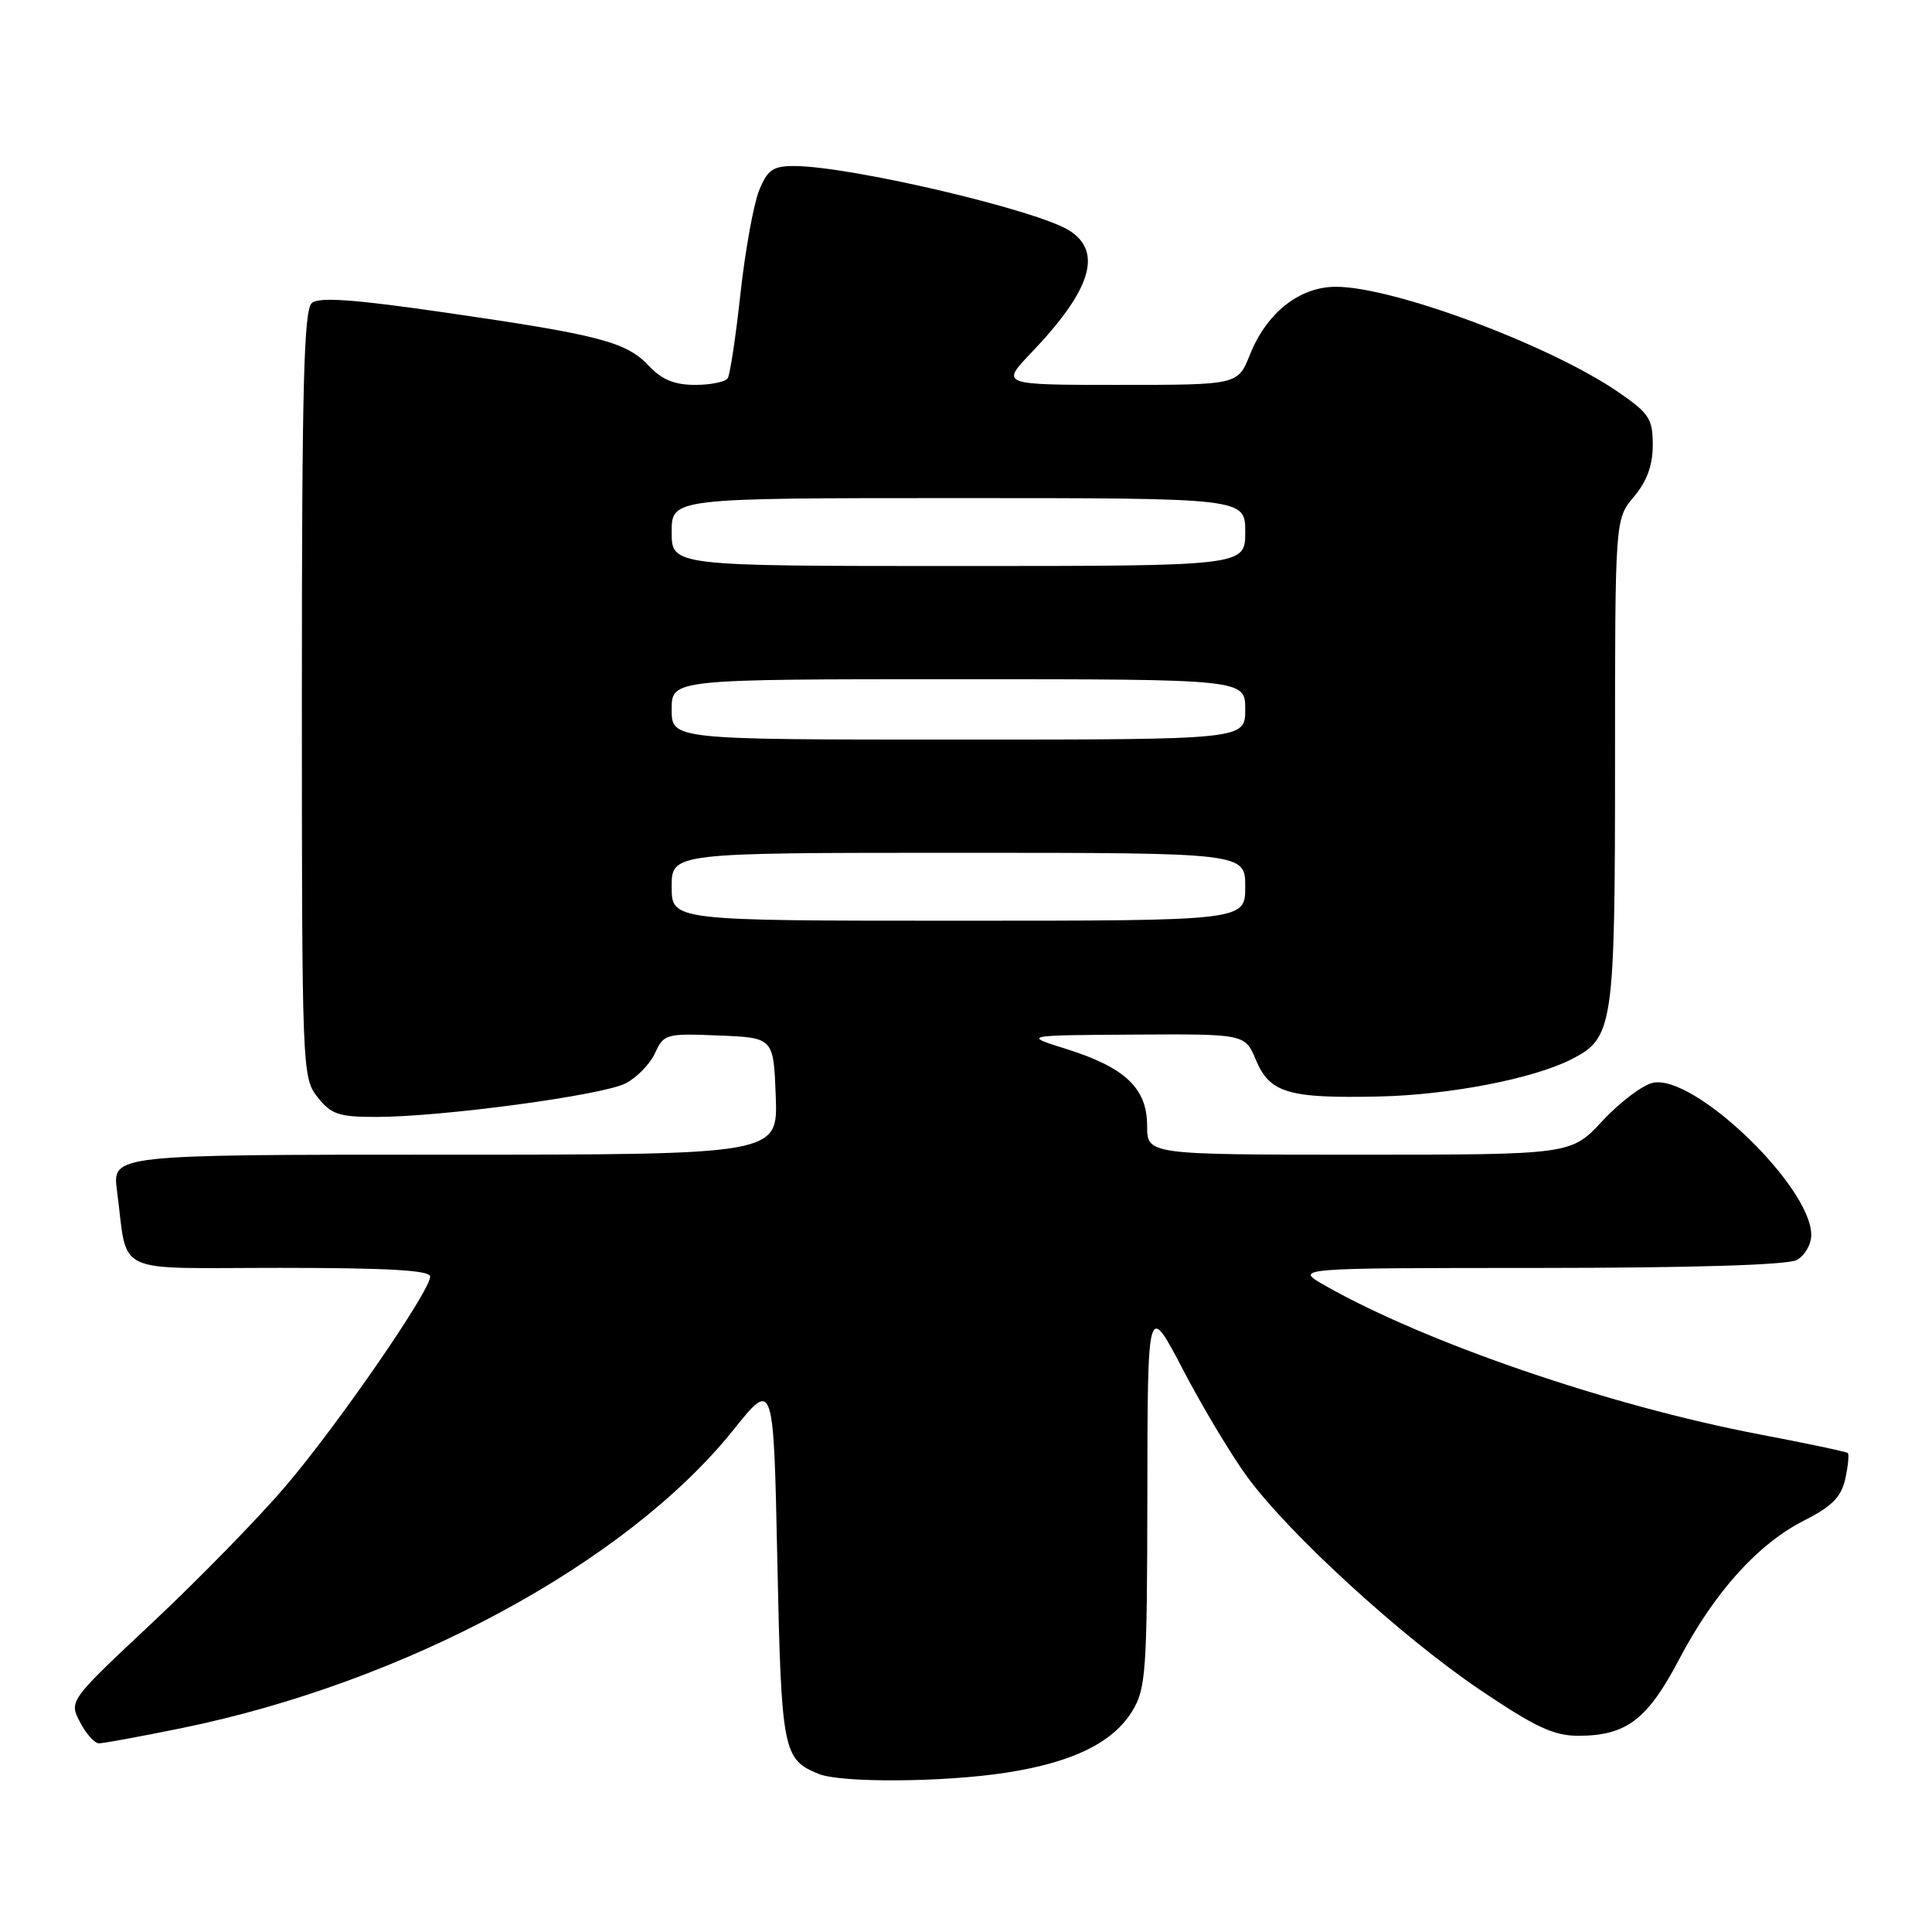 <?xml version="1.0" encoding="UTF-8" standalone="no"?>
<!DOCTYPE svg PUBLIC "-//W3C//DTD SVG 1.1//EN" "http://www.w3.org/Graphics/SVG/1.1/DTD/svg11.dtd" >
<svg xmlns="http://www.w3.org/2000/svg" xmlns:xlink="http://www.w3.org/1999/xlink" version="1.1" viewBox="0 0 256 256">
 <g >
 <path fill="currentColor"
d=" M 133.31 234.89 C 142.15 233.52 147.47 230.92 150.04 226.71 C 151.84 223.75 152.00 221.52 152.03 198.00 C 152.06 172.50 152.06 172.50 156.78 181.54 C 159.38 186.51 163.21 192.90 165.30 195.74 C 170.88 203.32 185.69 216.87 196.06 223.88 C 203.40 228.84 205.88 230.00 209.11 230.00 C 215.49 230.00 218.29 227.88 222.50 219.86 C 227.19 210.94 232.94 204.57 239.12 201.44 C 242.77 199.59 243.98 198.35 244.51 195.95 C 244.88 194.25 245.03 192.71 244.85 192.54 C 244.66 192.36 239.39 191.25 233.14 190.06 C 213.28 186.28 188.86 177.91 175.50 170.30 C 171.50 168.02 171.50 168.02 203.82 168.01 C 224.16 168.00 236.85 167.62 238.07 166.96 C 239.13 166.40 240.00 164.90 240.00 163.64 C 240.00 157.21 224.42 142.26 219.00 143.48 C 217.62 143.79 214.63 146.06 212.34 148.52 C 208.18 153.00 208.18 153.00 180.09 153.00 C 152.00 153.00 152.00 153.00 152.00 149.17 C 152.00 144.22 149.10 141.45 141.36 139.02 C 135.50 137.18 135.50 137.18 150.24 137.09 C 164.97 137.00 164.97 137.00 166.42 140.46 C 168.25 144.83 170.72 145.56 182.77 145.29 C 192.10 145.08 203.16 142.94 208.23 140.36 C 213.78 137.53 214.00 136.06 214.00 100.94 C 214.00 68.79 214.00 68.79 216.50 65.82 C 218.23 63.77 219.00 61.65 219.00 58.97 C 219.00 55.50 218.53 54.77 214.44 51.96 C 205.40 45.74 184.65 38.00 177.03 38.00 C 172.19 38.00 167.85 41.42 165.62 47.00 C 164.02 51.00 164.02 51.00 148.30 51.00 C 132.58 51.00 132.58 51.00 136.64 46.75 C 144.55 38.48 146.14 33.44 141.75 30.58 C 137.56 27.86 112.62 22.00 105.20 22.00 C 102.41 22.00 101.69 22.51 100.58 25.25 C 99.86 27.04 98.75 33.16 98.12 38.86 C 97.50 44.56 96.74 49.62 96.43 50.11 C 96.13 50.60 94.19 51.00 92.12 51.00 C 89.39 51.00 87.70 50.31 85.99 48.49 C 83.00 45.31 79.52 44.39 59.17 41.44 C 46.99 39.67 42.31 39.33 41.33 40.14 C 40.26 41.03 40.00 51.00 40.00 91.99 C 40.00 141.81 40.04 142.78 42.07 145.37 C 43.88 147.66 44.88 148.00 49.85 148.00 C 58.53 148.00 79.85 145.13 82.90 143.55 C 84.39 142.78 86.15 140.97 86.80 139.53 C 87.95 137.01 88.27 136.92 95.25 137.21 C 102.50 137.50 102.50 137.50 102.79 145.25 C 103.08 153.00 103.08 153.00 58.98 153.00 C 14.88 153.00 14.88 153.00 15.50 157.75 C 17.01 169.16 14.57 168.00 37.08 168.00 C 51.47 168.00 57.00 168.32 57.00 169.15 C 57.00 171.08 44.63 189.00 37.75 197.03 C 34.21 201.18 26.32 209.25 20.23 214.97 C 9.14 225.37 9.14 225.37 10.60 228.19 C 11.40 229.73 12.53 231.00 13.12 231.00 C 13.71 231.00 18.60 230.10 23.99 229.00 C 53.70 222.95 83.06 207.08 97.18 189.47 C 102.50 182.82 102.50 182.82 103.00 206.76 C 103.53 232.04 103.74 233.13 108.47 235.05 C 111.45 236.26 125.03 236.17 133.31 234.89 Z  M 89.00 117.50 C 89.00 113.00 89.00 113.00 127.00 113.00 C 165.00 113.00 165.00 113.00 165.00 117.50 C 165.00 122.00 165.00 122.00 127.00 122.00 C 89.00 122.00 89.00 122.00 89.00 117.50 Z  M 89.00 94.00 C 89.00 90.00 89.00 90.00 127.00 90.00 C 165.00 90.00 165.00 90.00 165.00 94.00 C 165.00 98.00 165.00 98.00 127.00 98.00 C 89.00 98.00 89.00 98.00 89.00 94.00 Z  M 89.00 70.50 C 89.00 66.00 89.00 66.00 127.00 66.00 C 165.00 66.00 165.00 66.00 165.00 70.50 C 165.00 75.00 165.00 75.00 127.00 75.00 C 89.00 75.00 89.00 75.00 89.00 70.50 Z "/>
</g>
</svg>